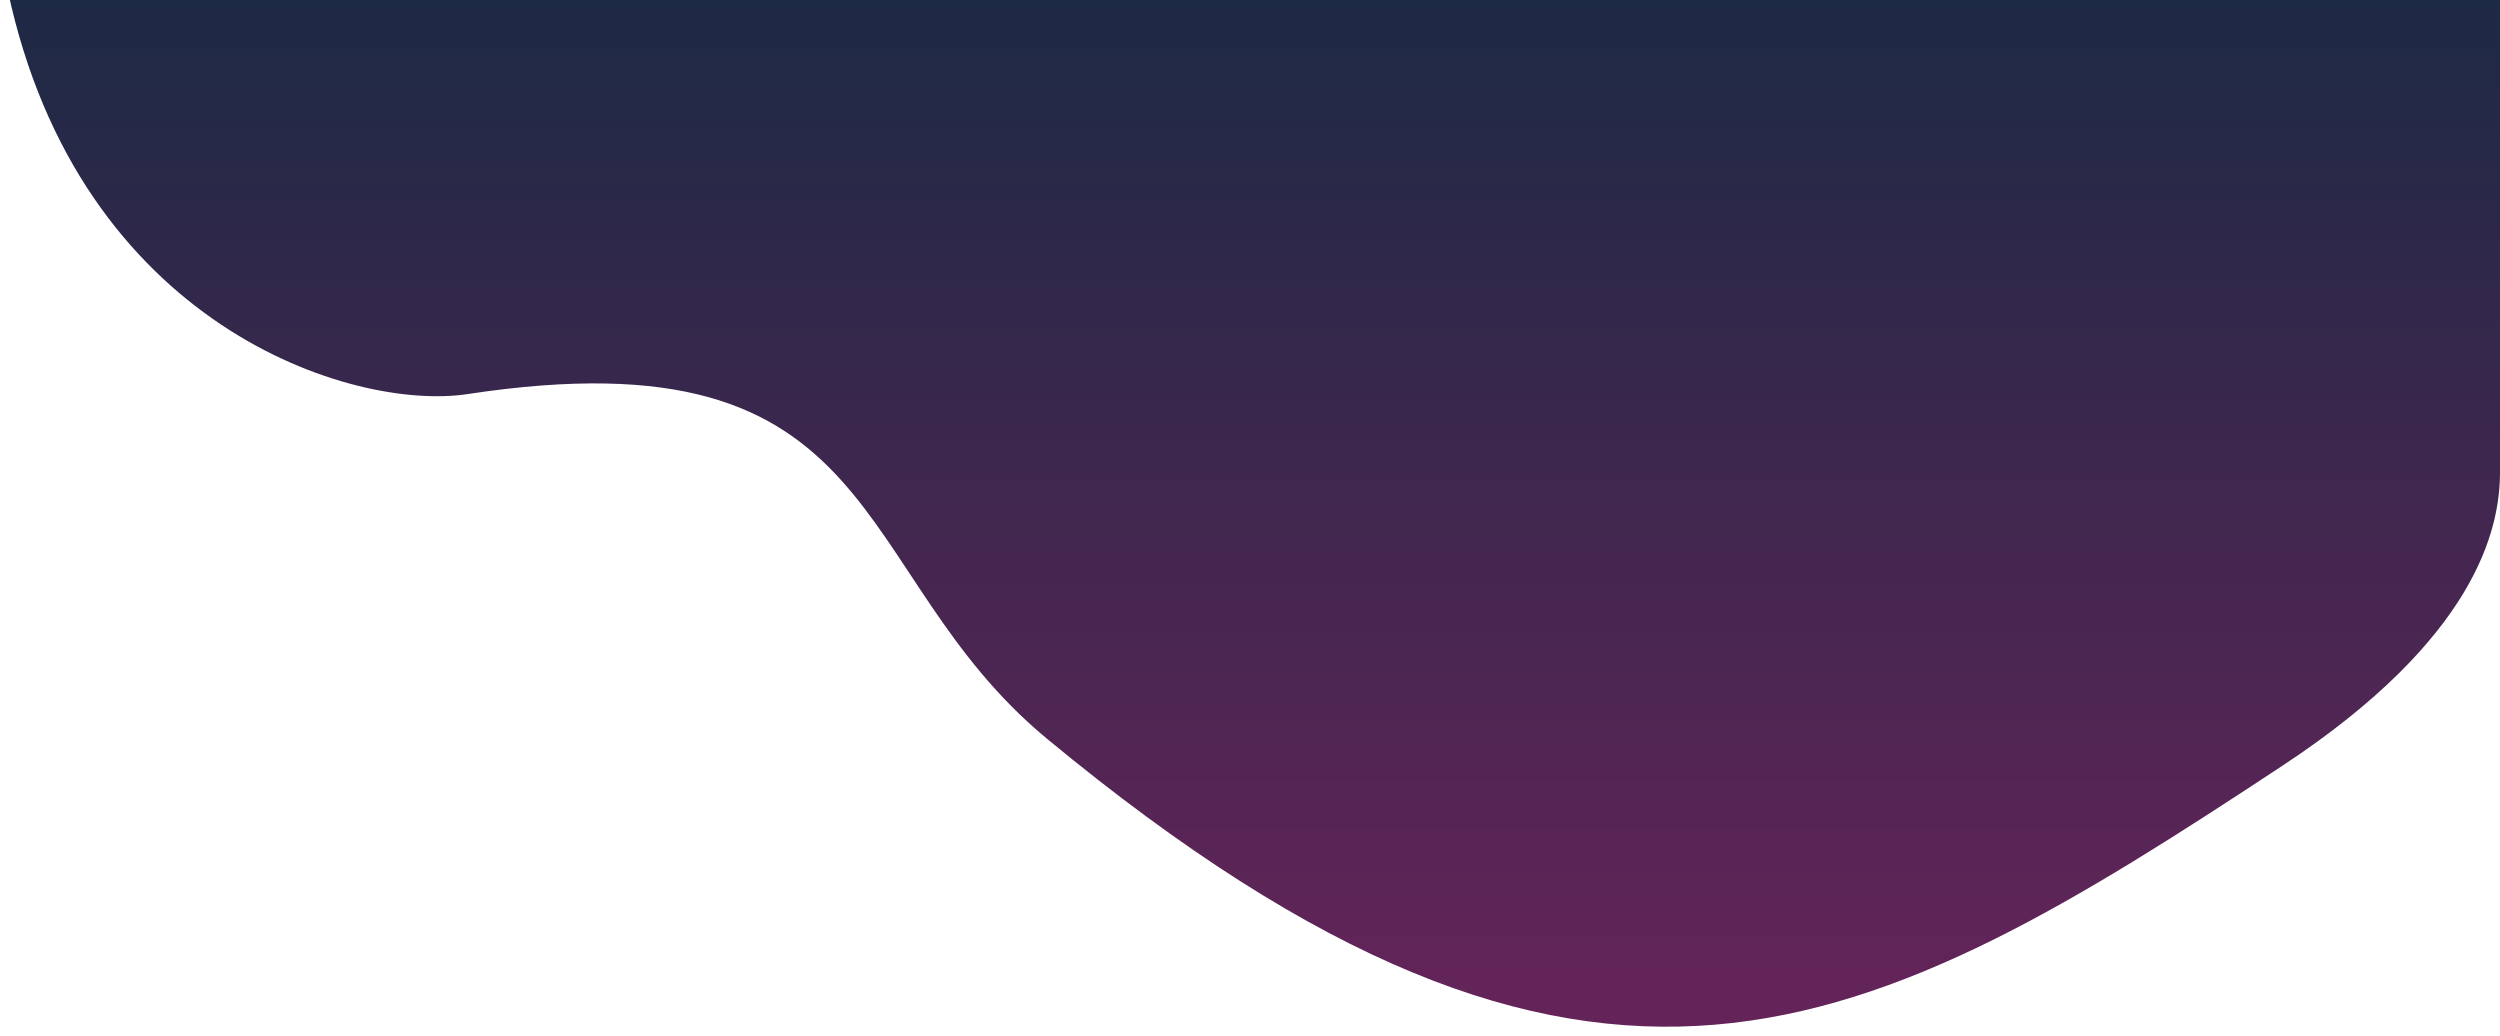 <svg width="1291" height="535" viewBox="0 0 1291 535" fill="none" xmlns="http://www.w3.org/2000/svg">
<g filter="url(#filter0_d)">
<path d="M241.5 199.5C182 208.546 40.929 164.485 4 -9.013V-49H1291V239.755C1291 269.5 1278.5 325.53 1178.91 391.246C964.5 532.721 823.502 611.5 540.559 377.404C436.262 291.112 460.484 166.207 241.5 199.5Z" fill="url(#paint0_linear)"/>
</g>
<defs>
<filter id="filter0_d" x="0" y="-49" width="1295" height="583.197" filterUnits="userSpaceOnUse" color-interpolation-filters="sRGB">
<feFlood flood-opacity="0" result="BackgroundImageFix"/>
<feColorMatrix in="SourceAlpha" type="matrix" values="0 0 0 0 0 0 0 0 0 0 0 0 0 0 0 0 0 0 127 0"/>
<feOffset dy="4"/>
<feGaussianBlur stdDeviation="2"/>
<feColorMatrix type="matrix" values="0 0 0 0 0 0 0 0 0 0 0 0 0 0 0 0 0 0 0.25 0"/>
<feBlend mode="normal" in2="BackgroundImageFix" result="effect1_dropShadow"/>
<feBlend mode="normal" in="SourceGraphic" in2="effect1_dropShadow" result="shape"/>
</filter>
<linearGradient id="paint0_linear" x1="647.5" y1="-49" x2="647.5" y2="514" gradientUnits="userSpaceOnUse">
<stop stop-color="#162A43"/>
<stop offset="1" stop-color="#642459"/>
</linearGradient>
</defs>
</svg>
